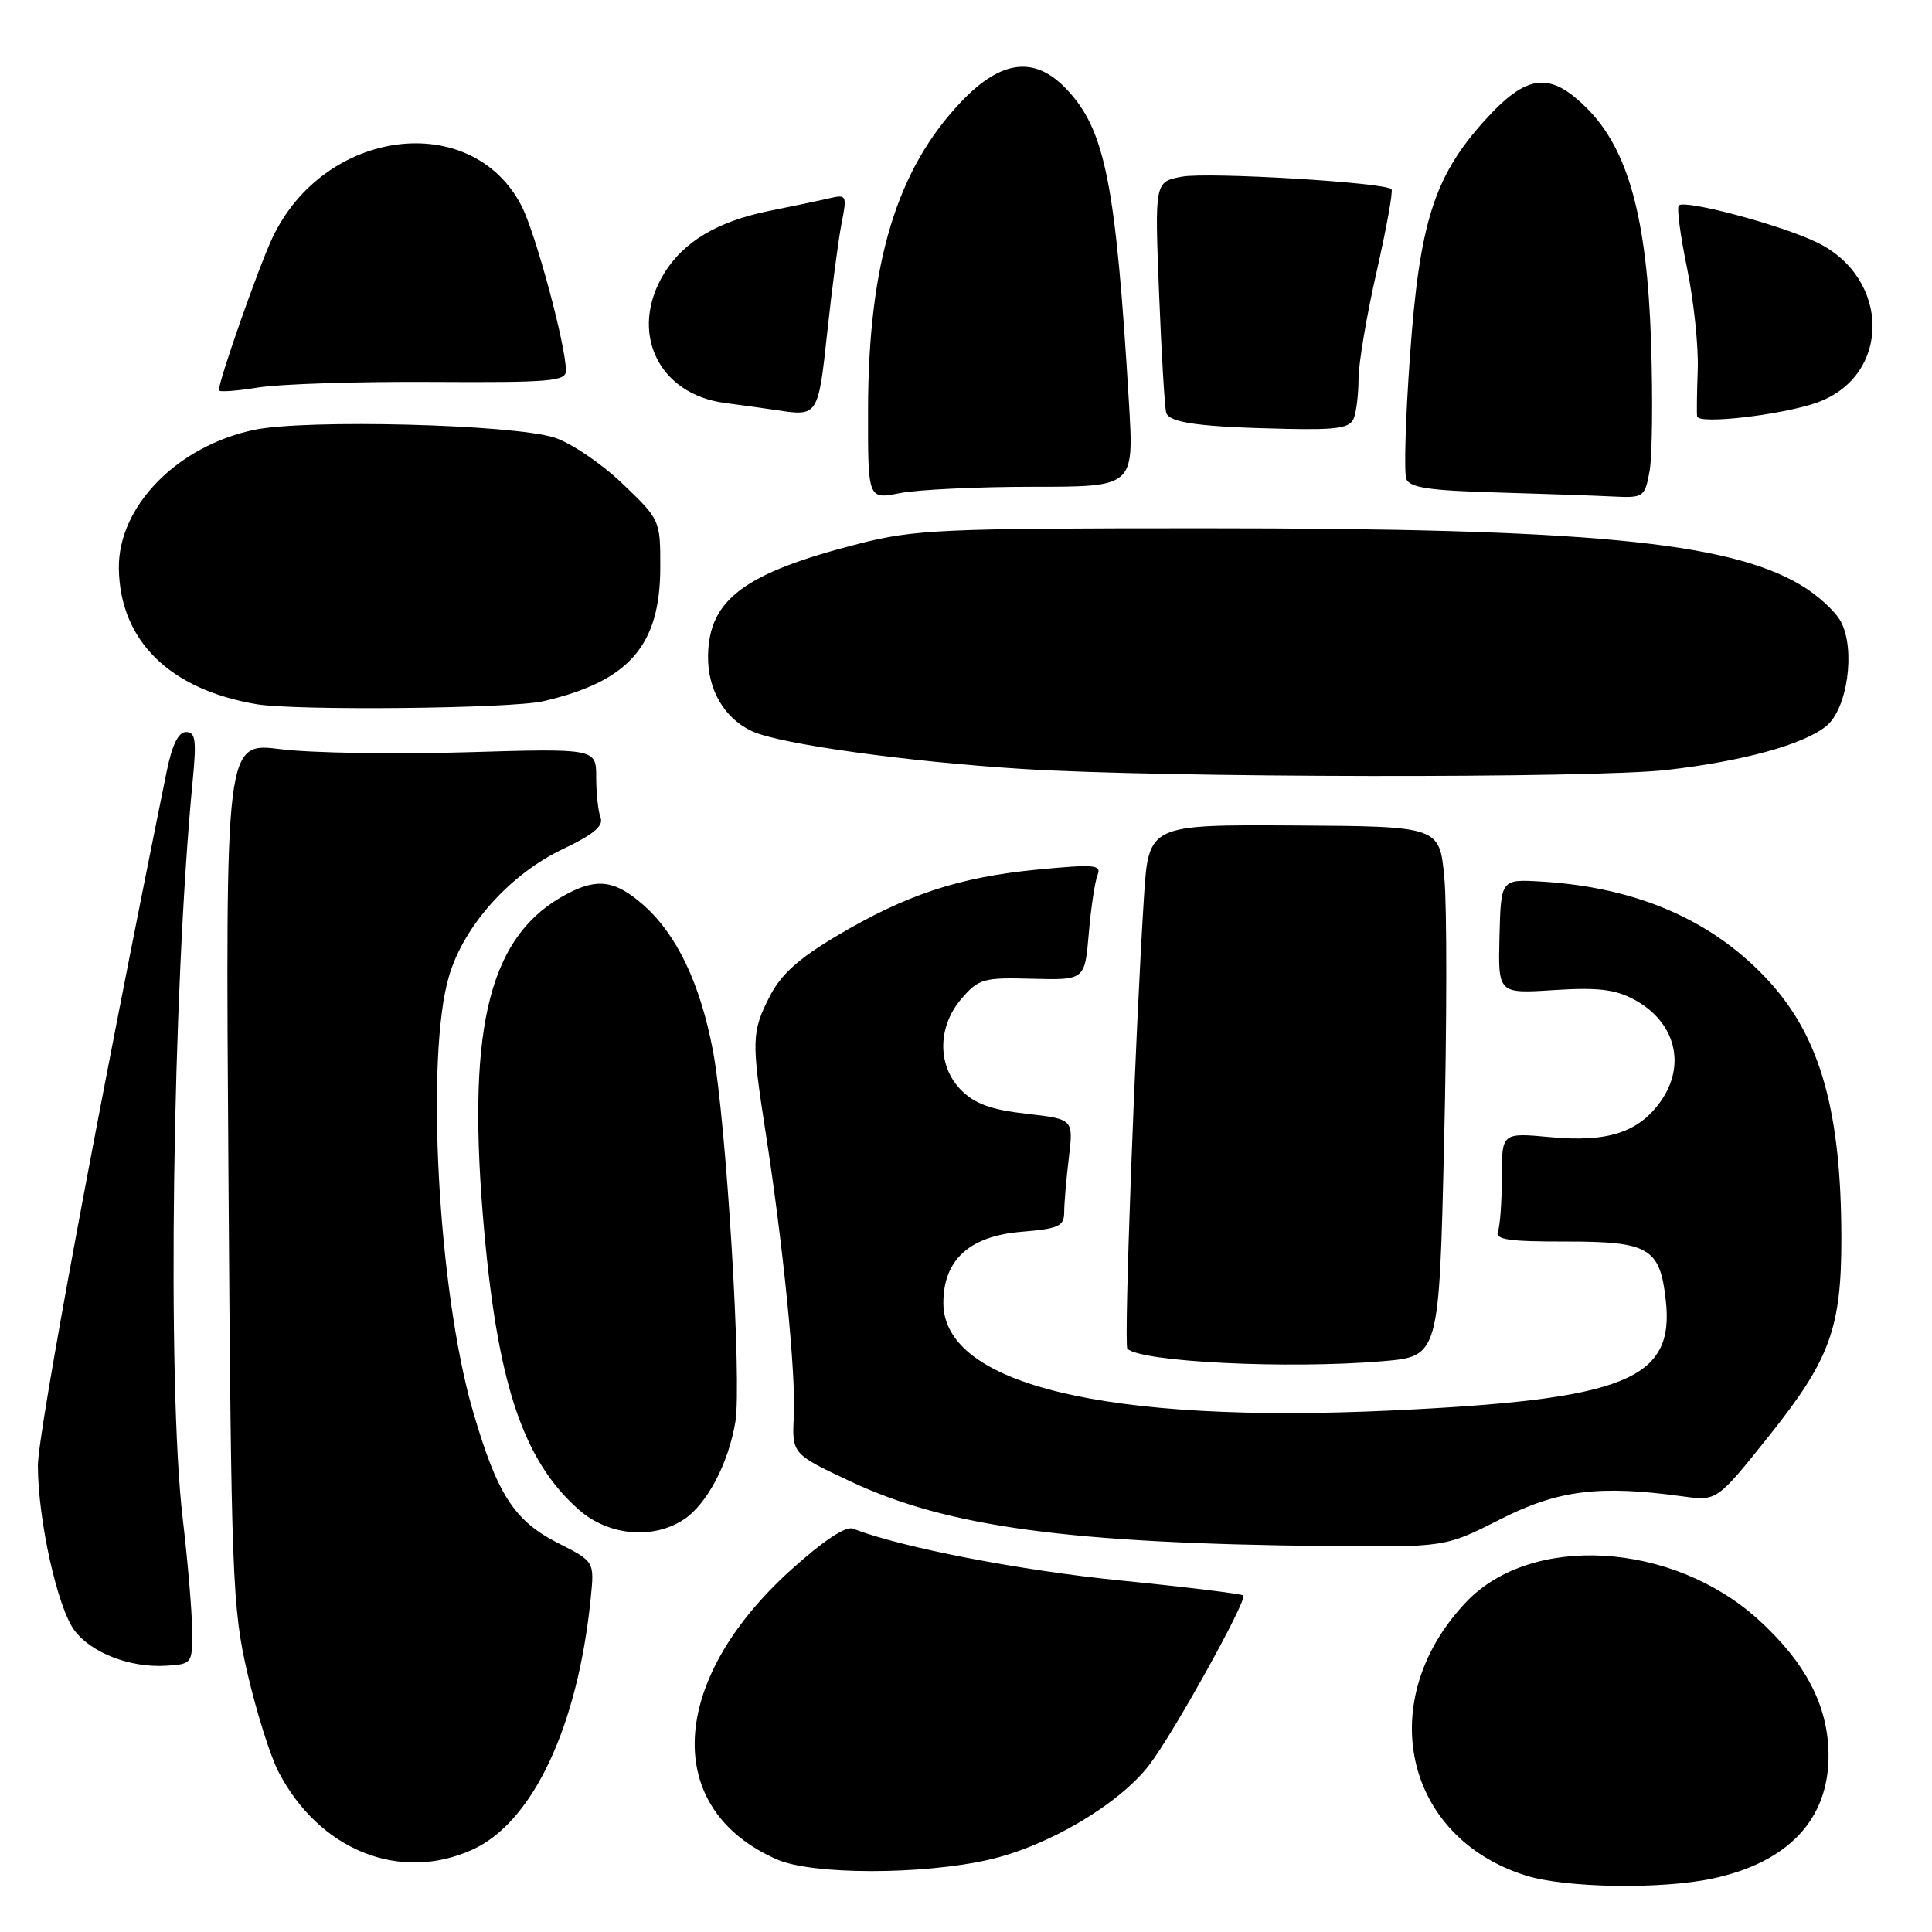 <?xml version="1.0" encoding="UTF-8" standalone="no"?>
<!DOCTYPE svg PUBLIC "-//W3C//DTD SVG 1.1//EN" "http://www.w3.org/Graphics/SVG/1.1/DTD/svg11.dtd" >
<svg xmlns="http://www.w3.org/2000/svg" xmlns:xlink="http://www.w3.org/1999/xlink" version="1.1" viewBox="0 0 256 256">
 <g >
 <path fill="currentColor"
d=" M 226.91 248.92 C 236.93 246.78 242.29 241.11 242.29 232.65 C 242.29 226.09 239.29 220.31 232.93 214.55 C 221.56 204.28 202.92 203.18 194.28 212.27 C 181.98 225.22 185.98 243.46 202.22 248.53 C 207.47 250.17 220.16 250.37 226.91 248.92 Z  M 131.00 246.43 C 138.88 244.64 148.33 239.05 152.31 233.83 C 155.53 229.61 165.31 211.98 164.75 211.41 C 164.52 211.19 157.19 210.29 148.46 209.42 C 135.21 208.10 119.50 205.06 113.00 202.55 C 112.05 202.19 109.02 204.21 104.82 208.01 C 88.52 222.71 87.72 239.78 103.01 246.41 C 107.67 248.43 122.16 248.44 131.00 246.43 Z  M 62.60 245.09 C 70.60 241.46 76.58 228.75 78.28 211.71 C 78.76 206.91 78.76 206.91 73.99 204.49 C 68.12 201.52 65.87 198.02 62.63 186.86 C 58.05 171.05 56.35 139.91 59.50 129.33 C 61.48 122.63 67.62 115.80 74.62 112.49 C 78.62 110.59 80.00 109.44 79.58 108.35 C 79.26 107.52 79.00 105.11 79.00 103.00 C 79.00 99.17 79.00 99.17 61.75 99.68 C 52.26 99.96 41.21 99.78 37.18 99.27 C 29.87 98.35 29.87 98.35 30.27 155.42 C 30.64 209.30 30.78 213.02 32.79 221.71 C 33.96 226.78 35.80 232.63 36.87 234.71 C 42.25 245.15 52.96 249.47 62.60 245.09 Z  M 25.46 216.00 C 25.44 213.53 24.88 206.87 24.21 201.21 C 22.12 183.50 22.84 131.22 25.55 103.25 C 26.05 98.08 25.90 97.00 24.65 97.00 C 23.63 97.00 22.80 98.71 22.08 102.25 C 12.93 147.31 5.00 190.06 5.02 194.22 C 5.04 201.43 7.60 212.96 9.84 216.00 C 12.06 219.01 17.23 221.01 22.00 220.72 C 25.46 220.50 25.50 220.44 25.46 216.00 Z  M 198.78 201.32 C 206.45 197.43 211.89 196.75 223.00 198.28 C 227.50 198.90 227.50 198.90 234.41 190.26 C 242.48 180.15 244.00 176.00 243.99 164.09 C 243.98 147.40 241.25 137.61 234.56 130.20 C 227.19 122.04 217.03 117.57 204.19 116.81 C 198.88 116.50 198.88 116.50 198.69 124.08 C 198.50 131.67 198.50 131.67 205.91 131.19 C 211.71 130.82 214.02 131.09 216.54 132.45 C 222.01 135.40 223.48 141.11 220.03 145.96 C 217.11 150.06 213.01 151.38 205.45 150.68 C 199.00 150.08 199.00 150.08 199.00 155.96 C 199.00 159.19 198.77 162.44 198.48 163.18 C 198.07 164.25 199.91 164.52 207.44 164.51 C 218.50 164.50 219.95 165.34 220.72 172.25 C 221.92 182.83 215.44 185.44 184.36 186.90 C 146.61 188.67 125.00 183.48 125.00 172.65 C 125.00 166.94 128.45 163.79 135.33 163.22 C 140.29 162.81 141.00 162.49 141.01 160.63 C 141.01 159.46 141.29 156.20 141.63 153.39 C 142.24 148.29 142.24 148.29 136.02 147.58 C 131.39 147.06 129.17 146.26 127.39 144.48 C 124.17 141.27 124.19 136.05 127.42 132.31 C 129.68 129.69 130.31 129.51 136.79 129.69 C 143.74 129.87 143.74 129.87 144.27 123.69 C 144.56 120.28 145.08 116.80 145.43 115.95 C 145.99 114.58 145.04 114.50 137.43 115.23 C 127.11 116.22 120.05 118.55 110.84 124.03 C 105.82 127.01 103.46 129.14 102.00 132.01 C 99.59 136.72 99.56 137.86 101.44 150.00 C 103.78 165.00 105.47 182.04 105.19 187.58 C 104.93 192.65 104.93 192.65 112.79 196.34 C 125.60 202.35 141.72 204.52 176.00 204.86 C 191.50 205.01 191.50 205.01 198.78 201.32 Z  M 90.59 201.35 C 93.66 199.34 96.52 193.93 97.44 188.41 C 98.33 183.07 96.24 148.59 94.46 139.18 C 92.77 130.29 89.66 123.79 85.24 119.91 C 81.56 116.67 79.20 116.32 75.20 118.41 C 65.00 123.74 61.90 135.51 63.98 161.00 C 65.78 183.00 69.18 193.44 76.73 200.07 C 80.63 203.49 86.50 204.03 90.59 201.35 Z  M 183.19 180.37 C 190.69 179.73 190.69 179.73 191.35 151.42 C 191.72 135.84 191.74 120.04 191.38 116.30 C 190.75 109.50 190.75 109.50 171.47 109.38 C 152.20 109.27 152.20 109.27 151.58 118.88 C 150.40 137.52 148.90 178.23 149.38 178.71 C 151.14 180.47 170.64 181.43 183.19 180.37 Z  M 220.90 102.02 C 230.98 100.86 238.96 98.66 241.98 96.22 C 244.80 93.94 245.90 86.05 243.92 82.36 C 243.18 80.97 240.75 78.76 238.51 77.46 C 228.81 71.77 210.07 70.00 159.49 70.00 C 124.79 70.00 121.20 70.16 113.79 72.05 C 98.63 75.92 93.92 79.43 93.82 86.92 C 93.76 91.41 96.00 95.22 99.69 96.91 C 103.41 98.60 120.07 100.92 135.50 101.89 C 154.22 103.07 211.02 103.15 220.90 102.02 Z  M 71.96 92.92 C 83.33 90.30 87.48 85.56 87.49 75.19 C 87.50 68.90 87.48 68.86 82.42 64.03 C 79.63 61.37 75.58 58.64 73.42 57.97 C 67.81 56.22 40.60 55.53 33.72 56.95 C 23.48 59.08 15.62 67.12 15.75 75.34 C 15.89 84.89 22.48 91.37 34.00 93.31 C 39.26 94.19 67.71 93.90 71.96 92.92 Z  M 136.88 64.50 C 150.25 64.50 150.25 64.50 149.60 53.50 C 147.85 24.21 146.44 17.16 141.26 11.75 C 137.10 7.40 132.69 7.93 127.46 13.38 C 118.82 22.39 115.05 34.83 115.02 54.34 C 115.00 66.18 115.00 66.18 119.25 65.34 C 121.59 64.88 129.52 64.50 136.88 64.50 Z  M 218.57 62.49 C 218.93 60.56 219.02 52.80 218.77 45.24 C 218.23 28.88 215.74 19.80 210.27 14.34 C 205.33 9.40 202.28 9.78 196.65 16.05 C 190.02 23.42 188.08 29.56 186.83 47.18 C 186.24 55.31 186.03 62.63 186.34 63.45 C 186.79 64.61 189.34 65.00 198.21 65.25 C 204.42 65.43 211.39 65.67 213.70 65.79 C 217.78 65.99 217.93 65.89 218.57 62.49 Z  M 179.39 55.42 C 179.73 54.55 180.01 52.19 180.01 50.17 C 180.02 48.15 181.09 41.78 182.41 36.00 C 183.72 30.22 184.61 25.31 184.38 25.07 C 183.53 24.17 160.05 22.77 156.61 23.41 C 153.00 24.09 153.00 24.09 153.58 38.80 C 153.90 46.88 154.33 54.03 154.53 54.69 C 154.94 56.04 159.06 56.59 170.64 56.83 C 177.25 56.97 178.90 56.70 179.39 55.42 Z  M 240.77 53.34 C 250.59 49.84 250.56 36.87 240.74 32.11 C 235.97 29.80 223.26 26.41 222.45 27.22 C 222.16 27.51 222.66 31.26 223.55 35.56 C 224.43 39.87 225.07 45.89 224.96 48.95 C 224.85 52.00 224.81 54.80 224.88 55.18 C 225.07 56.27 236.13 54.99 240.77 53.34 Z  M 109.62 43.99 C 110.24 38.22 111.09 31.75 111.51 29.61 C 112.25 25.87 112.18 25.74 109.89 26.27 C 108.57 26.58 105.01 27.33 101.97 27.94 C 95.11 29.32 90.57 32.01 87.99 36.24 C 83.28 43.97 87.19 52.25 96.09 53.40 C 98.51 53.72 101.62 54.15 103.00 54.36 C 108.37 55.19 108.43 55.09 109.62 43.99 Z  M 57.25 50.61 C 72.94 50.70 75.00 50.53 74.99 49.11 C 74.98 45.75 70.94 30.80 69.08 27.23 C 62.43 14.47 42.92 17.01 36.09 31.53 C 34.24 35.46 29.00 50.39 29.00 51.72 C 29.00 51.98 31.36 51.81 34.25 51.34 C 37.14 50.88 47.49 50.55 57.25 50.61 Z "/>
</g>
</svg>
